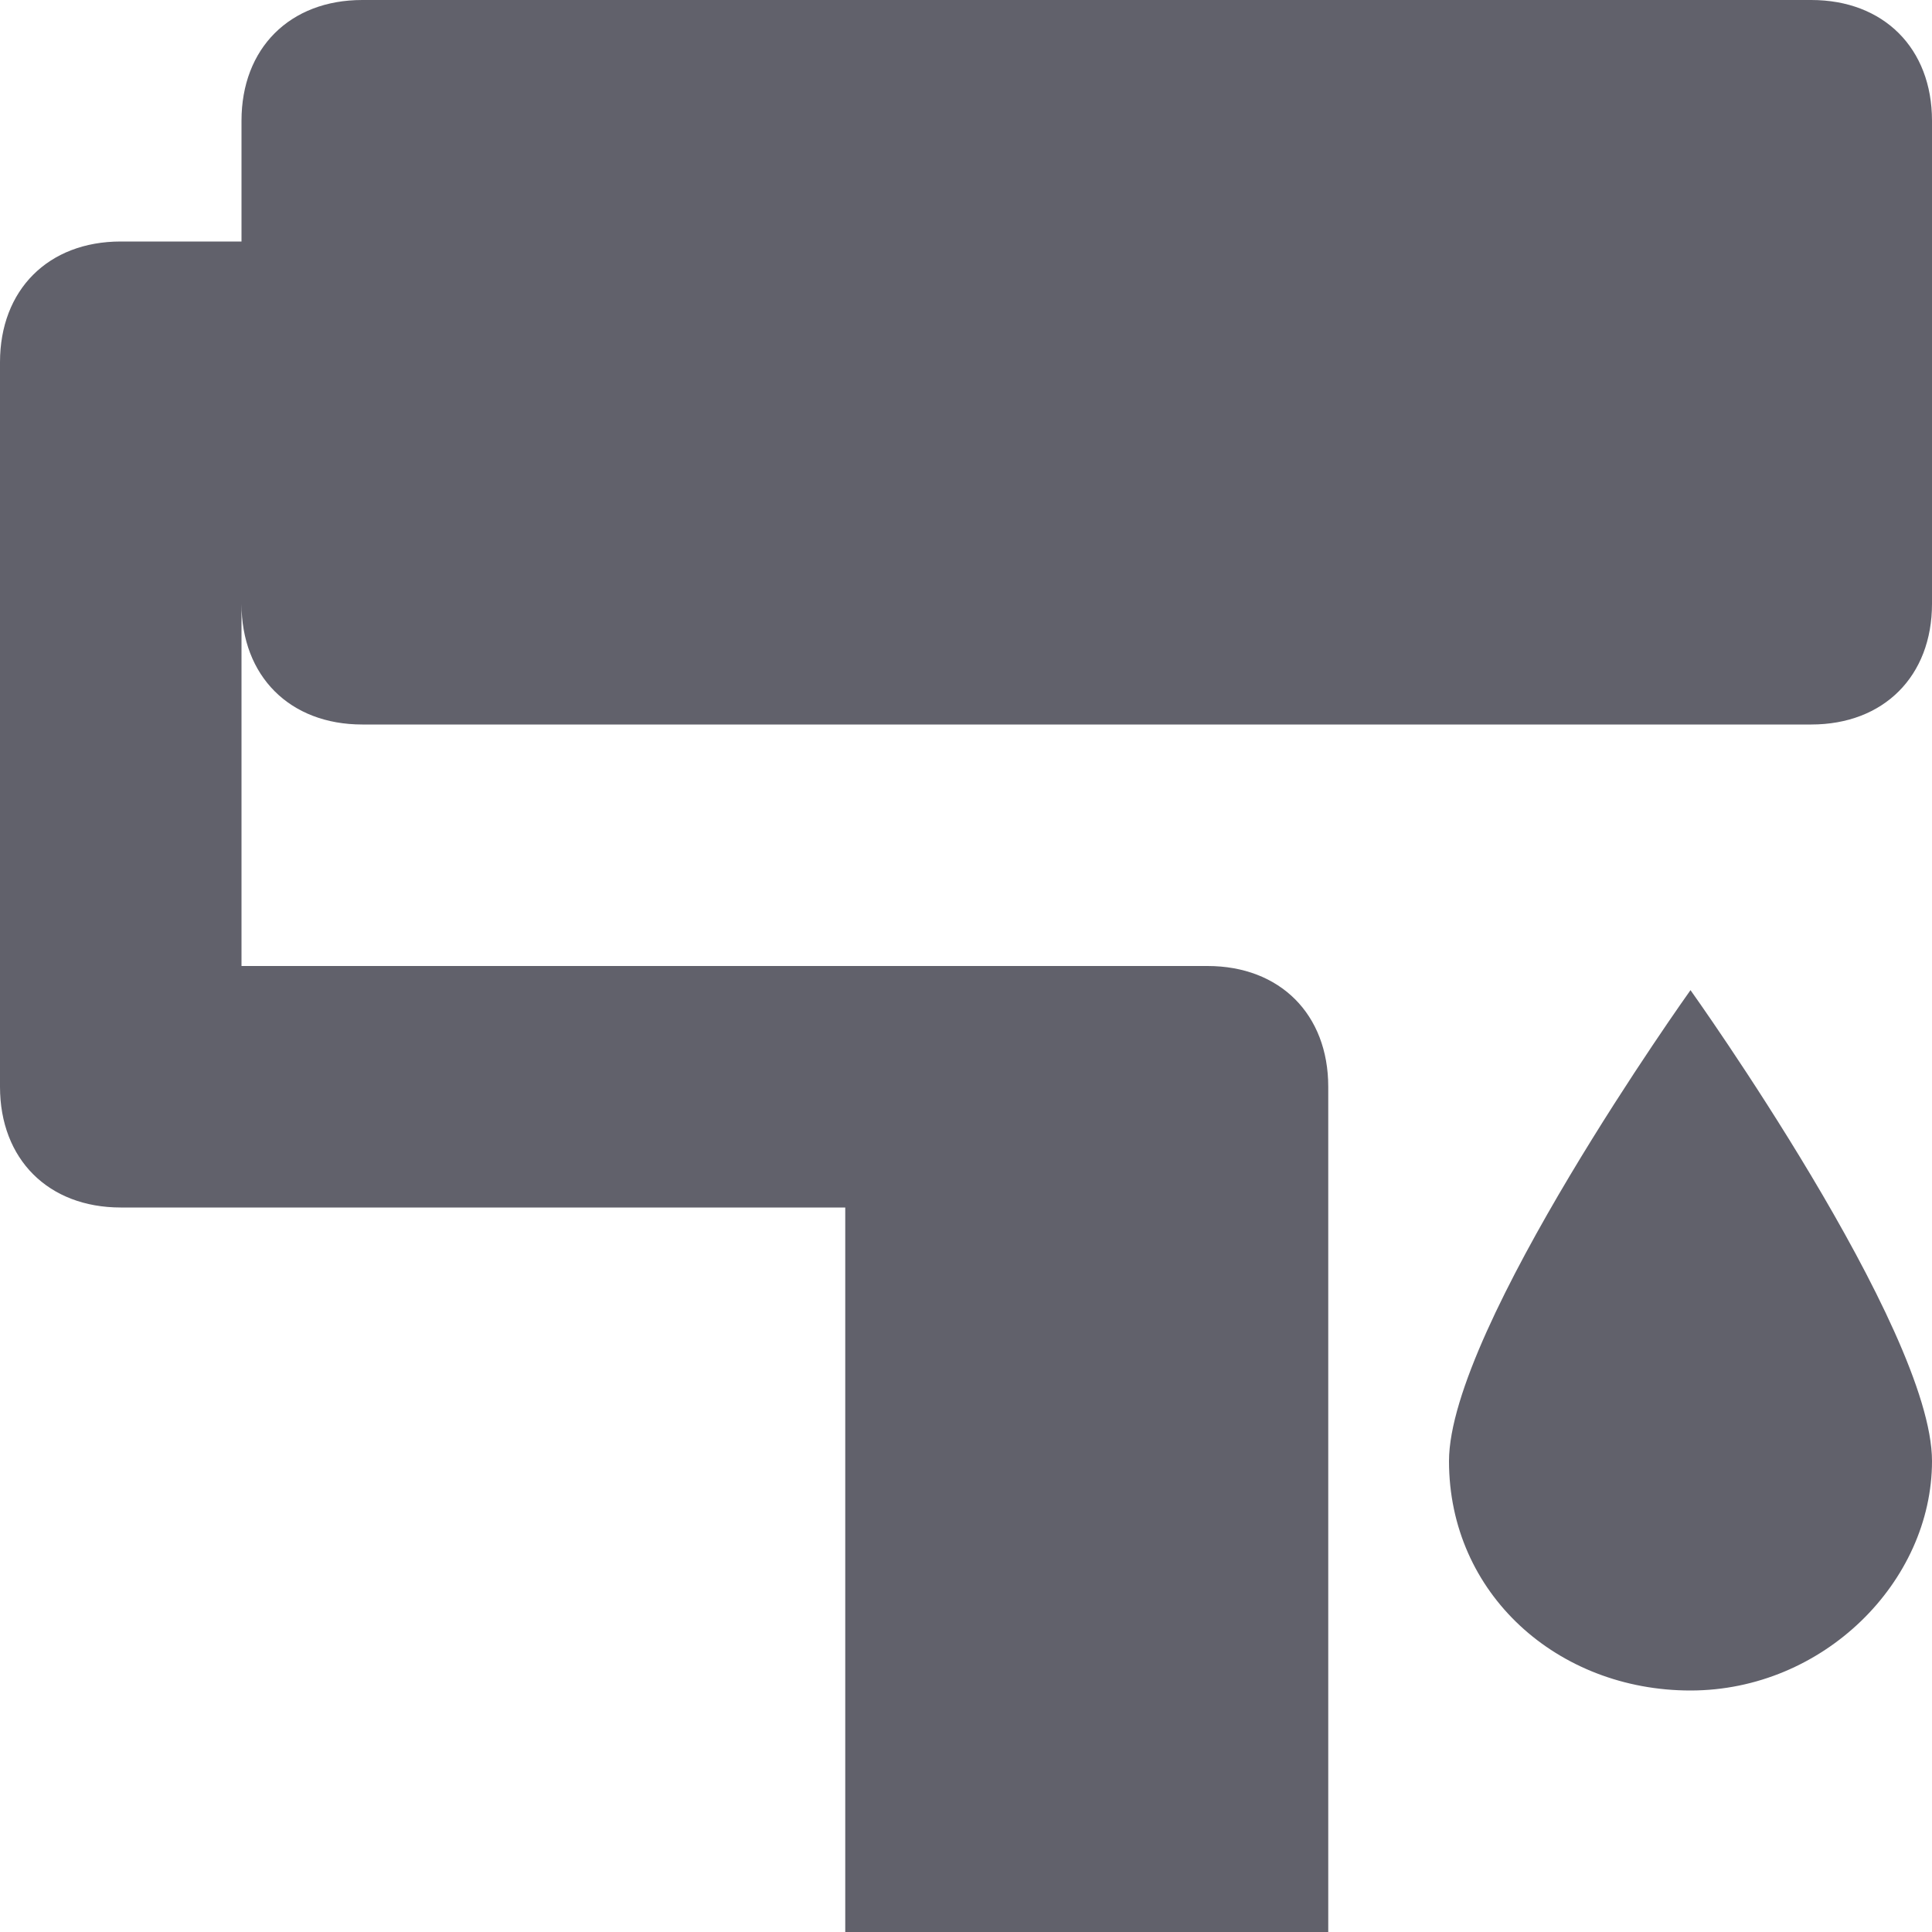 <svg xmlns="http://www.w3.org/2000/svg" height="16" width="16" viewBox="0 0 16 16"><title>paint 16 2</title><g fill="#61616b" class="nc-icon-wrapper"><path fill="#61616b" d="M15,0H3C2.4,0,2,0.4,2,1v1H1C0.4,2,0,2.4,0,3v6c0,0.6,0.4,1,1,1h6v6h4V9c0-0.6-0.4-1-1-1H2V5 c0,0.6,0.4,1,1,1h12c0.6,0,1-0.4,1-1V1C16,0.4,15.6,0,15,0z"></path> <path data-color="color-2" fill="#61616b" d="M12,12.1c0,1.1,0.9,1.9,2,1.9s2-0.9,2-1.9c0-1.1-2-3.9-2-3.9S12,11,12,12.1z"></path></g></svg>